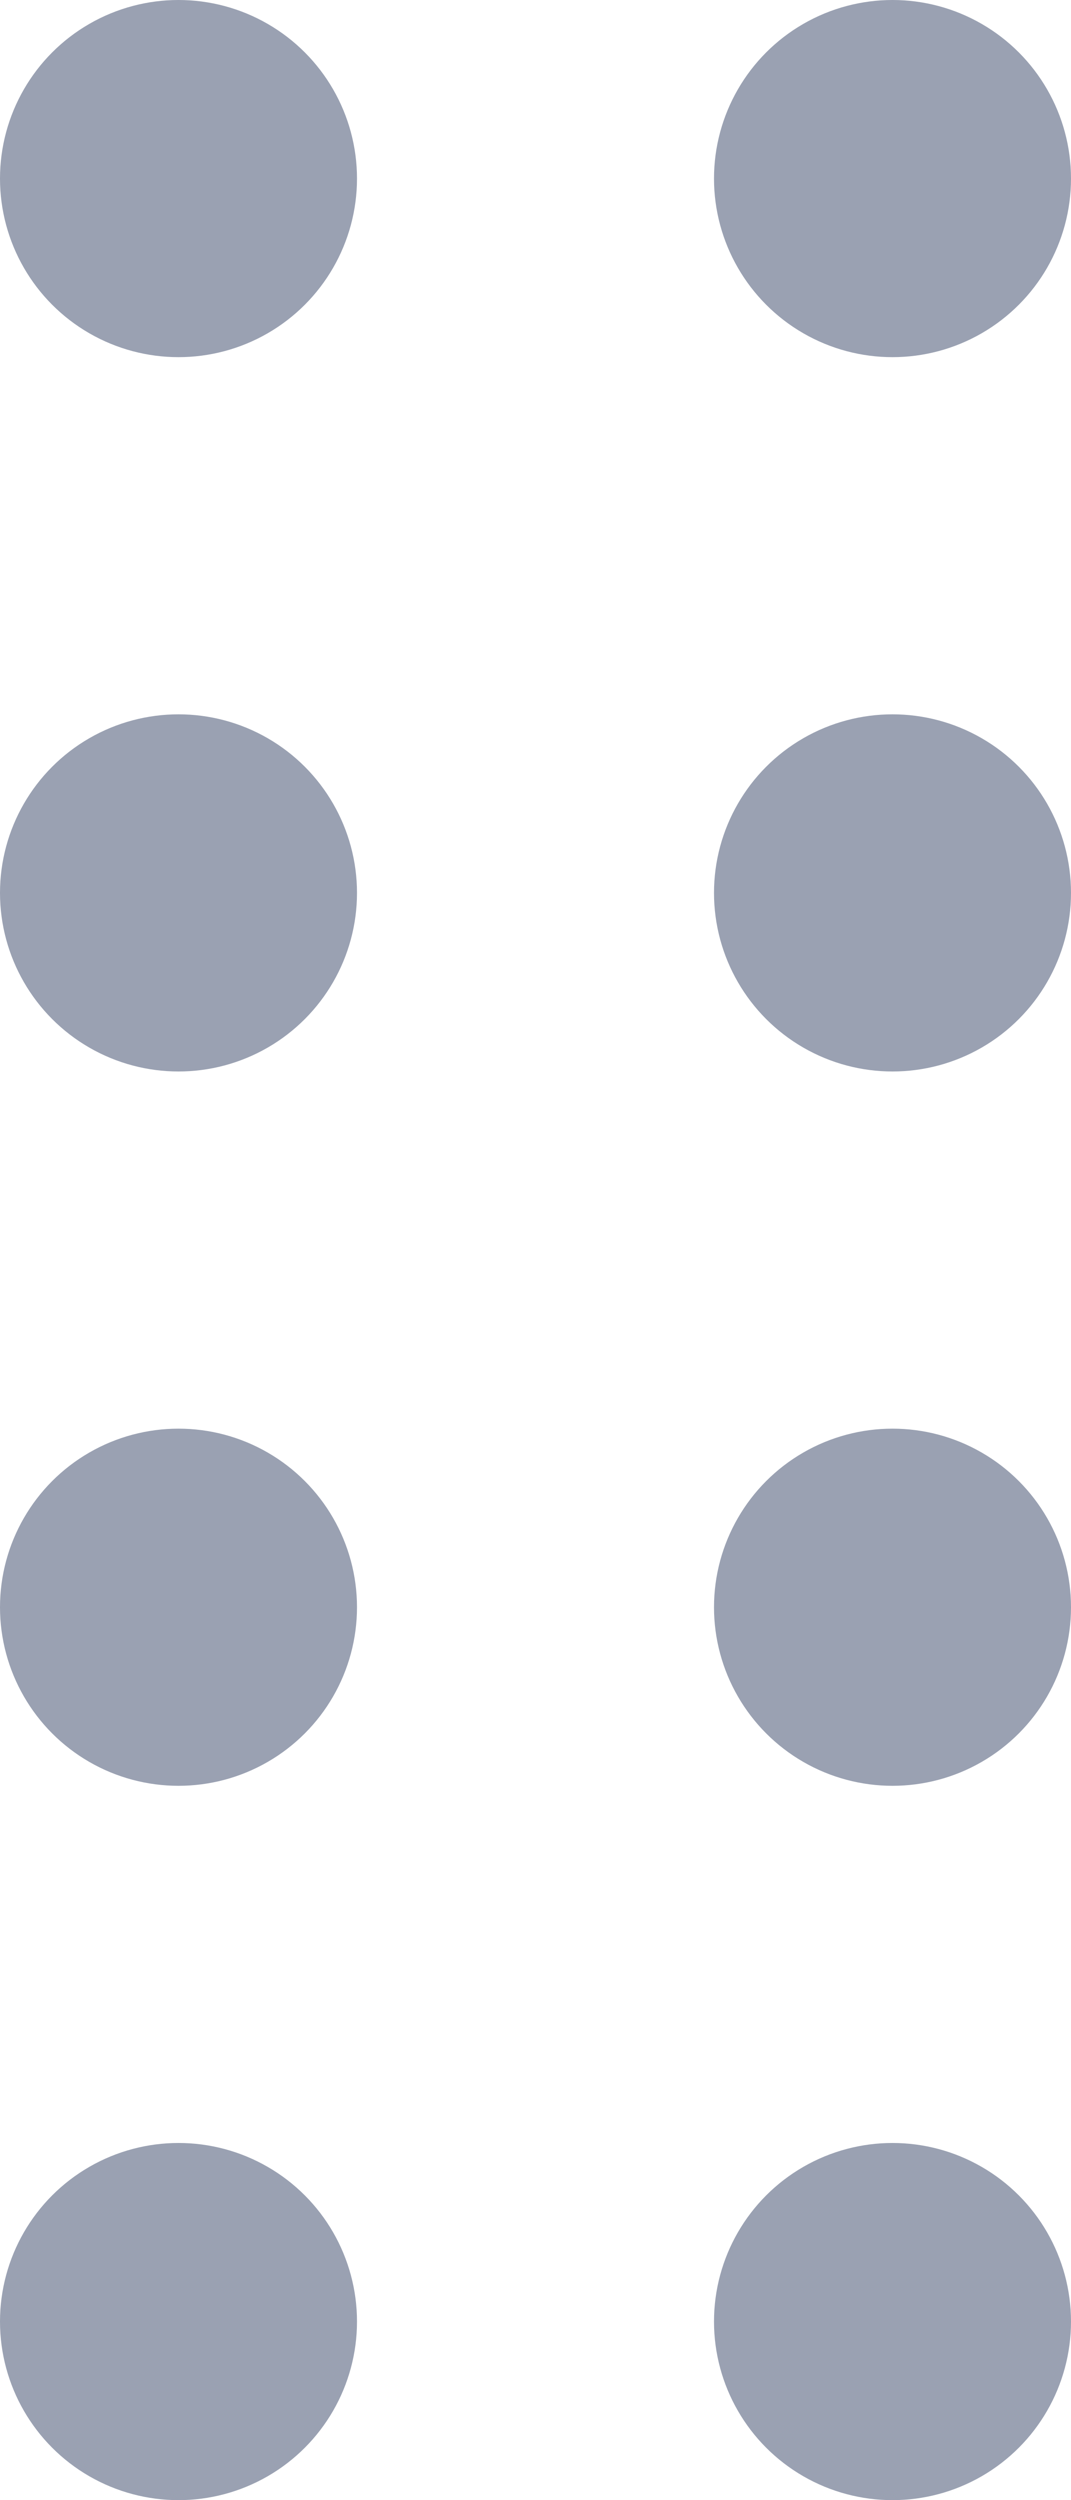 <svg width="12" height="28" viewBox="0 0 12 28" fill="none" xmlns="http://www.w3.org/2000/svg">
<circle cx="2" cy="2" r="2" fill="#9AA1B2"/>
<circle cx="10" cy="2" r="2" fill="#9AA1B2"/>
<circle cx="2" cy="10" r="2" fill="#9AA1B2"/>
<circle cx="10" cy="10" r="2" fill="#9AA1B2"/>
<circle cx="2" cy="18" r="2" fill="#9AA1B2"/>
<circle cx="10" cy="18" r="2" fill="#9AA1B2"/>
<circle cx="2" cy="26" r="2" fill="#9AA1B2"/>
<circle cx="10" cy="26" r="2" fill="#9AA1B2"/>
</svg>
